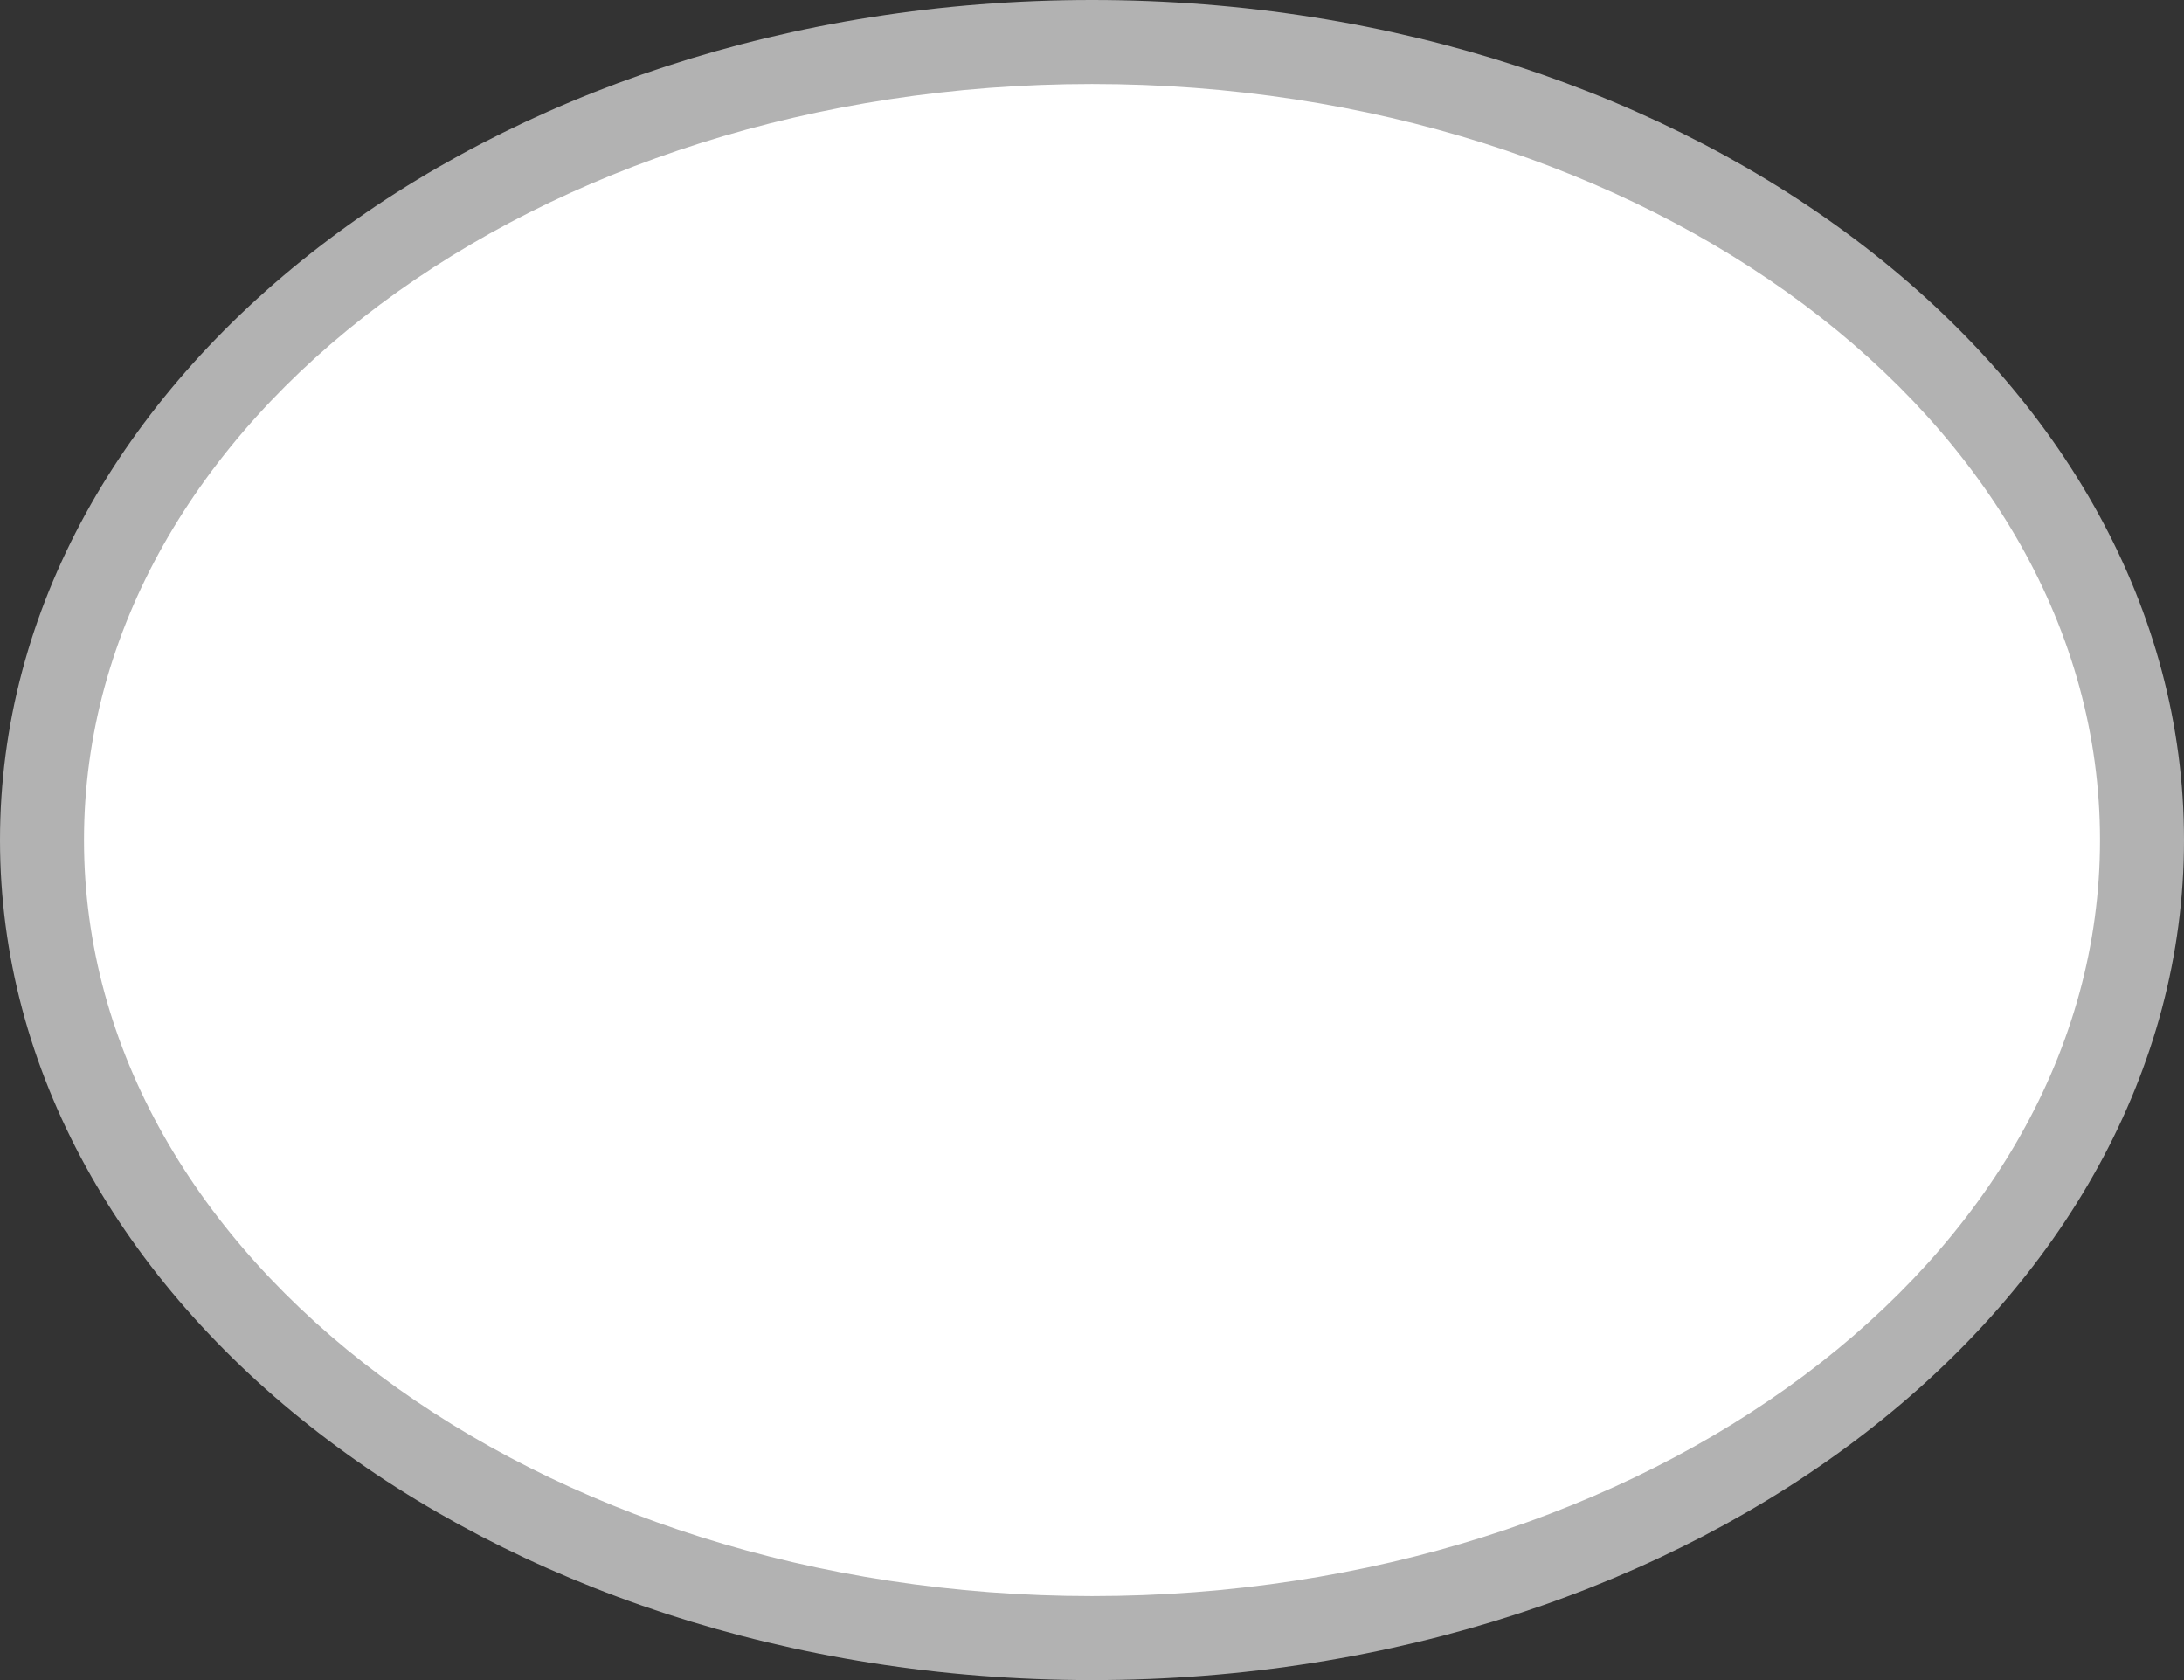 <?xml version="1.0" encoding="utf-8"?>
<!-- Generator: Adobe Illustrator 18.0.0, SVG Export Plug-In . SVG Version: 6.00 Build 0)  -->
<!DOCTYPE svg PUBLIC "-//W3C//DTD SVG 1.1//EN" "http://www.w3.org/Graphics/SVG/1.1/DTD/svg11.dtd">
<svg version="1.1" id="Layer_1" xmlns="http://www.w3.org/2000/svg" xmlns:xlink="http://www.w3.org/1999/xlink" x="0px" y="0px"
	 viewBox="0 0 26 20" enable-background="new 0 0 26 20" xml:space="preserve">
<rect x="0" y="0" width="26" height="20" fill="#333333" stroke="none"/>
<title>us-state</title>
<path fill="#FFFFFF" d="M13,19.5c-6.9,0-12.5-4.3-12.5-9.5S6.1,0.5,13,0.5S25.5,4.8,25.5,10S19.9,19.5,13,19.5z"/>
<path fill="#B2B2B2" d="M13,1c6.6,0,12,4,12,9s-5.4,9-12,9S1,15,1,10S6.4,1,13,1 M13,0C5.8,0,0,4.5,0,10s5.8,10,13,10s13-4.5,13-10
	S20.2,0,13,0L13,0z"/>
</svg>
